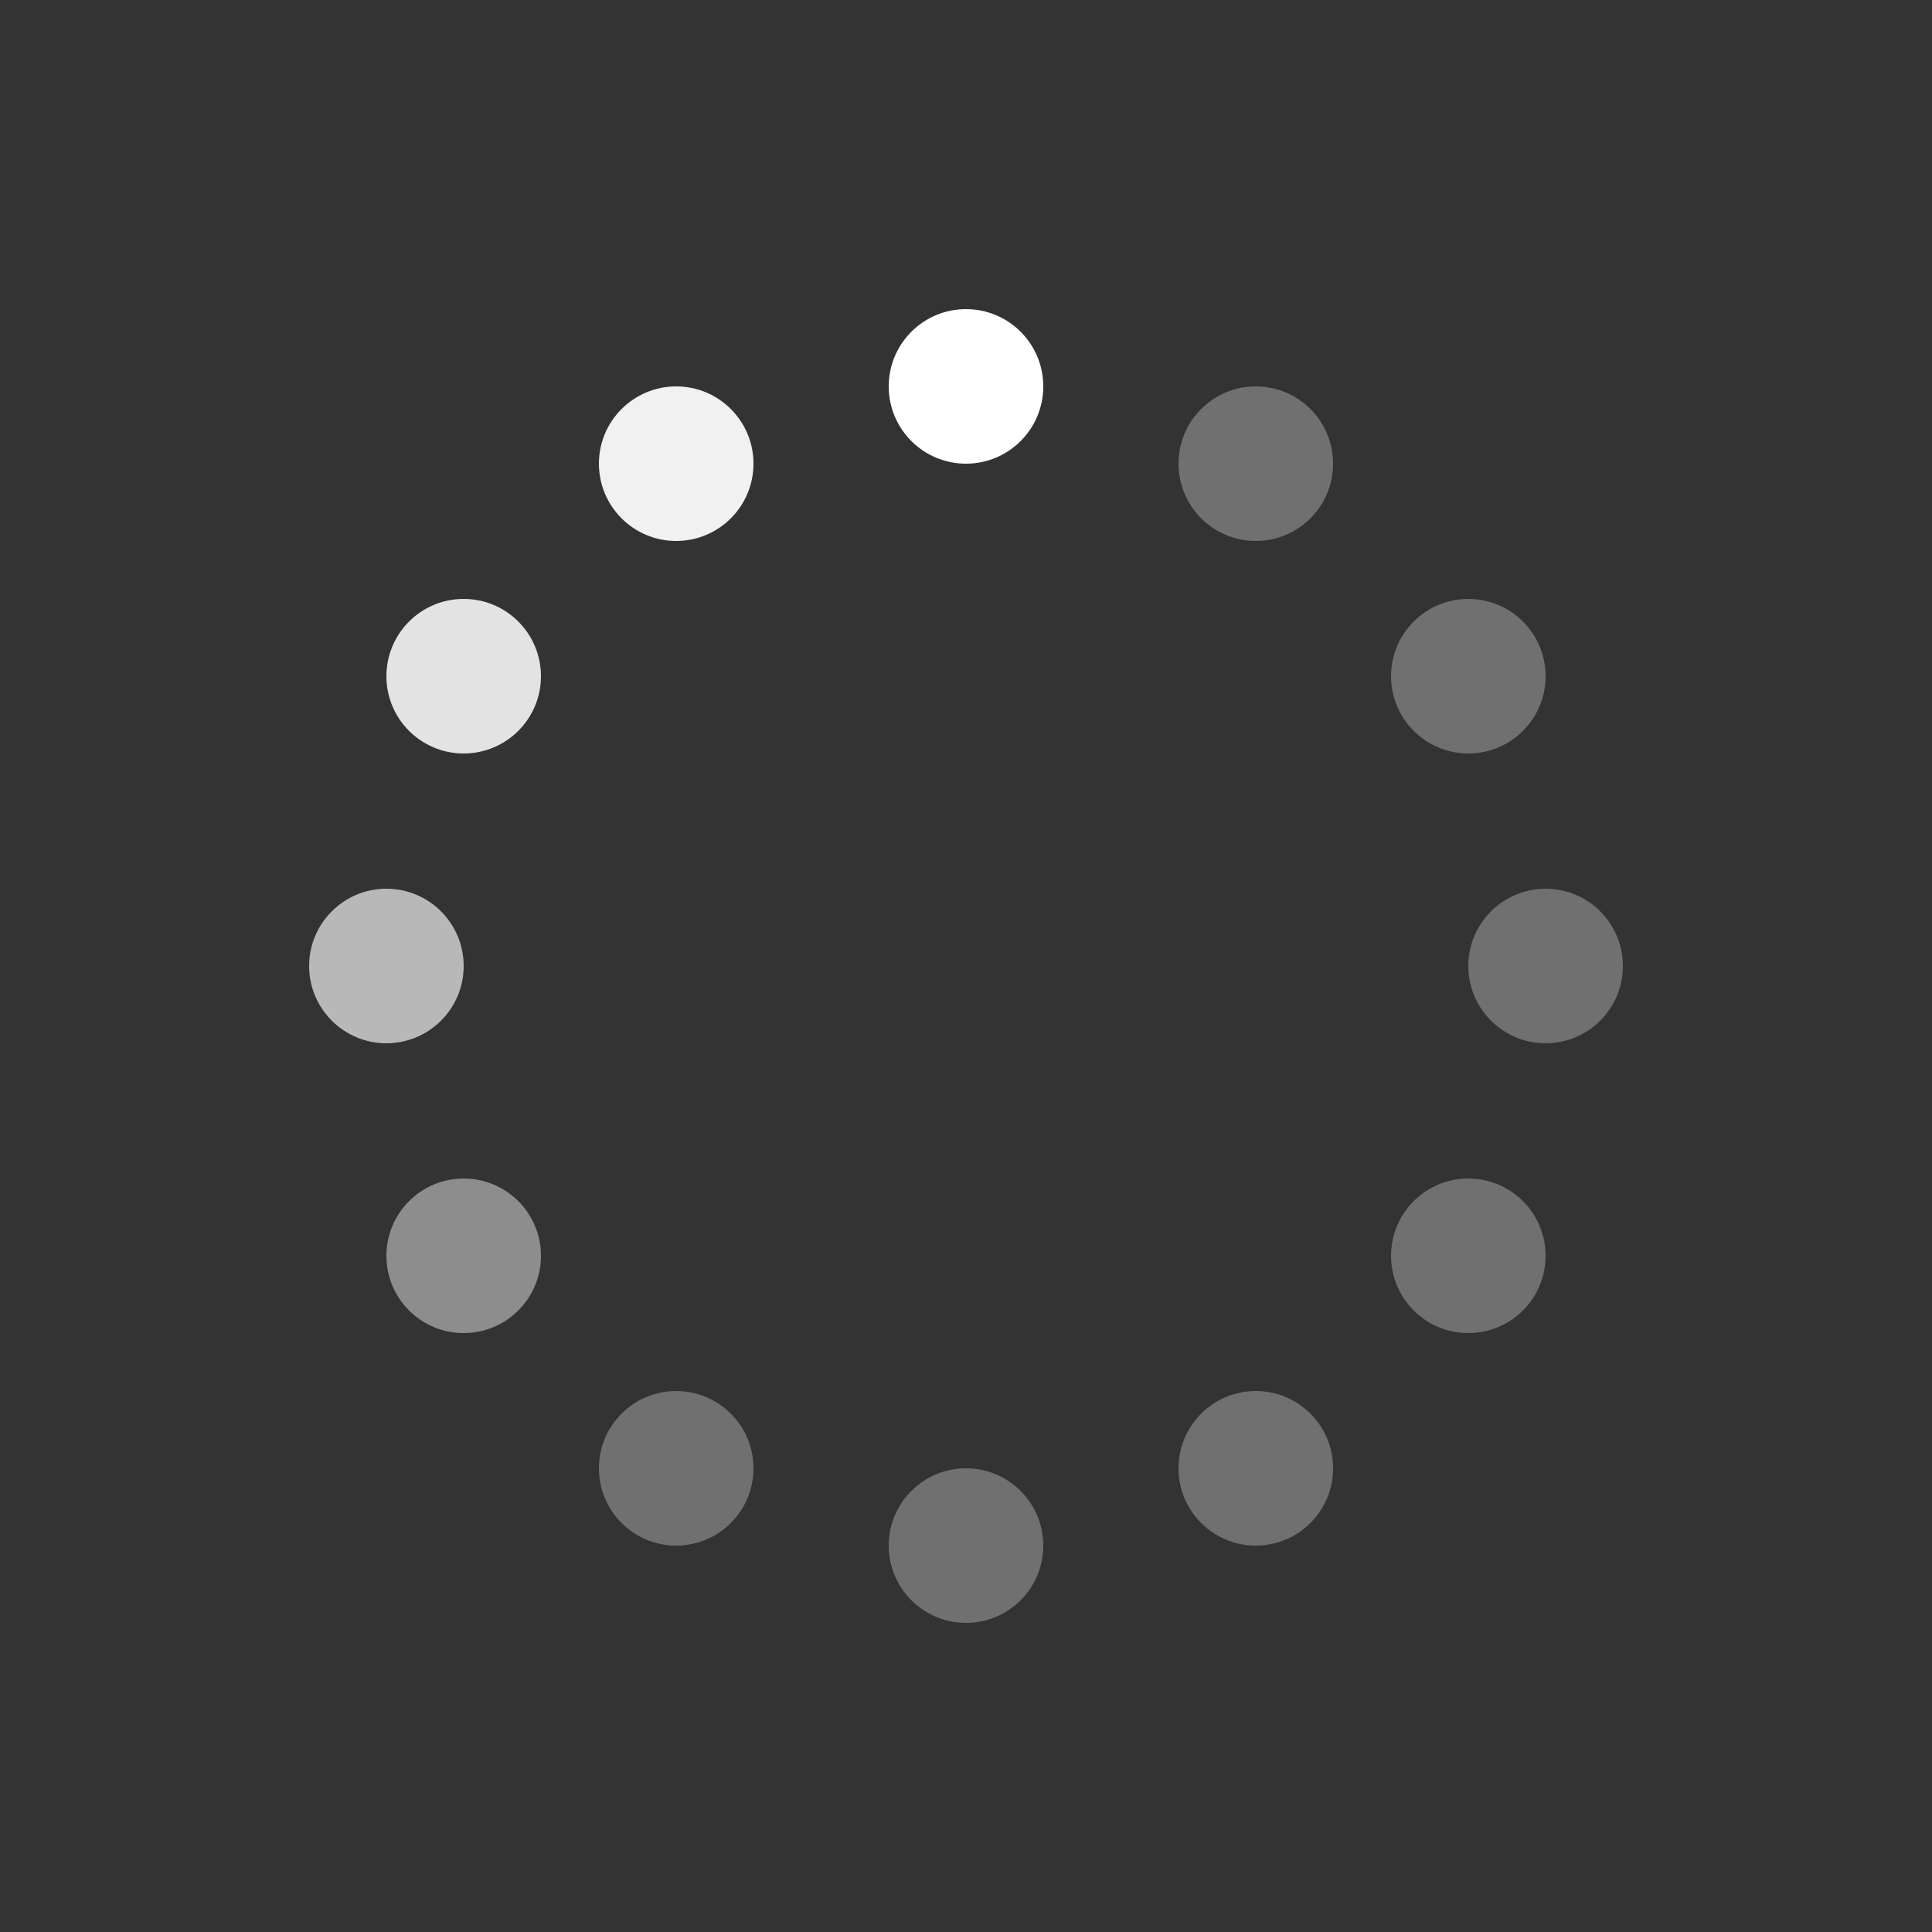 <svg xmlns="http://www.w3.org/2000/svg" width="40" height="40" viewBox="0 0 50 50"><rect x="0" y="0" width="50" height="50" fill="#333333" stroke="none"/><circle cx="25" cy="10" r="2" fill="#fff"></circle><circle cx="25" cy="40" r="2" fill="#fff" opacity=".3"></circle><circle cx="32.5" cy="12" r="2" fill="#fff" opacity=".3"></circle><circle cx="17.5" cy="38" r="2" fill="#fff" opacity=".3"></circle><circle cx="17.5" cy="12" r="2" fill="#fff" opacity=".93"></circle><circle cx="32.5" cy="38" r="2" fill="#fff" opacity=".3"></circle><circle cx="10" cy="25" r="2" fill="#fff" opacity=".65"></circle><circle cx="40" cy="25" r="2" fill="#fff" opacity=".3"></circle><circle cx="12" cy="17.5" r="2" fill="#fff" opacity=".86"></circle><circle cx="38" cy="32.5" r="2" fill="#fff" opacity=".3"></circle><circle cx="12" cy="32.5" r="2" fill="#fff" opacity=".44"></circle><circle cx="38" cy="17.5" r="2" fill="#fff" opacity=".3"></circle></svg>